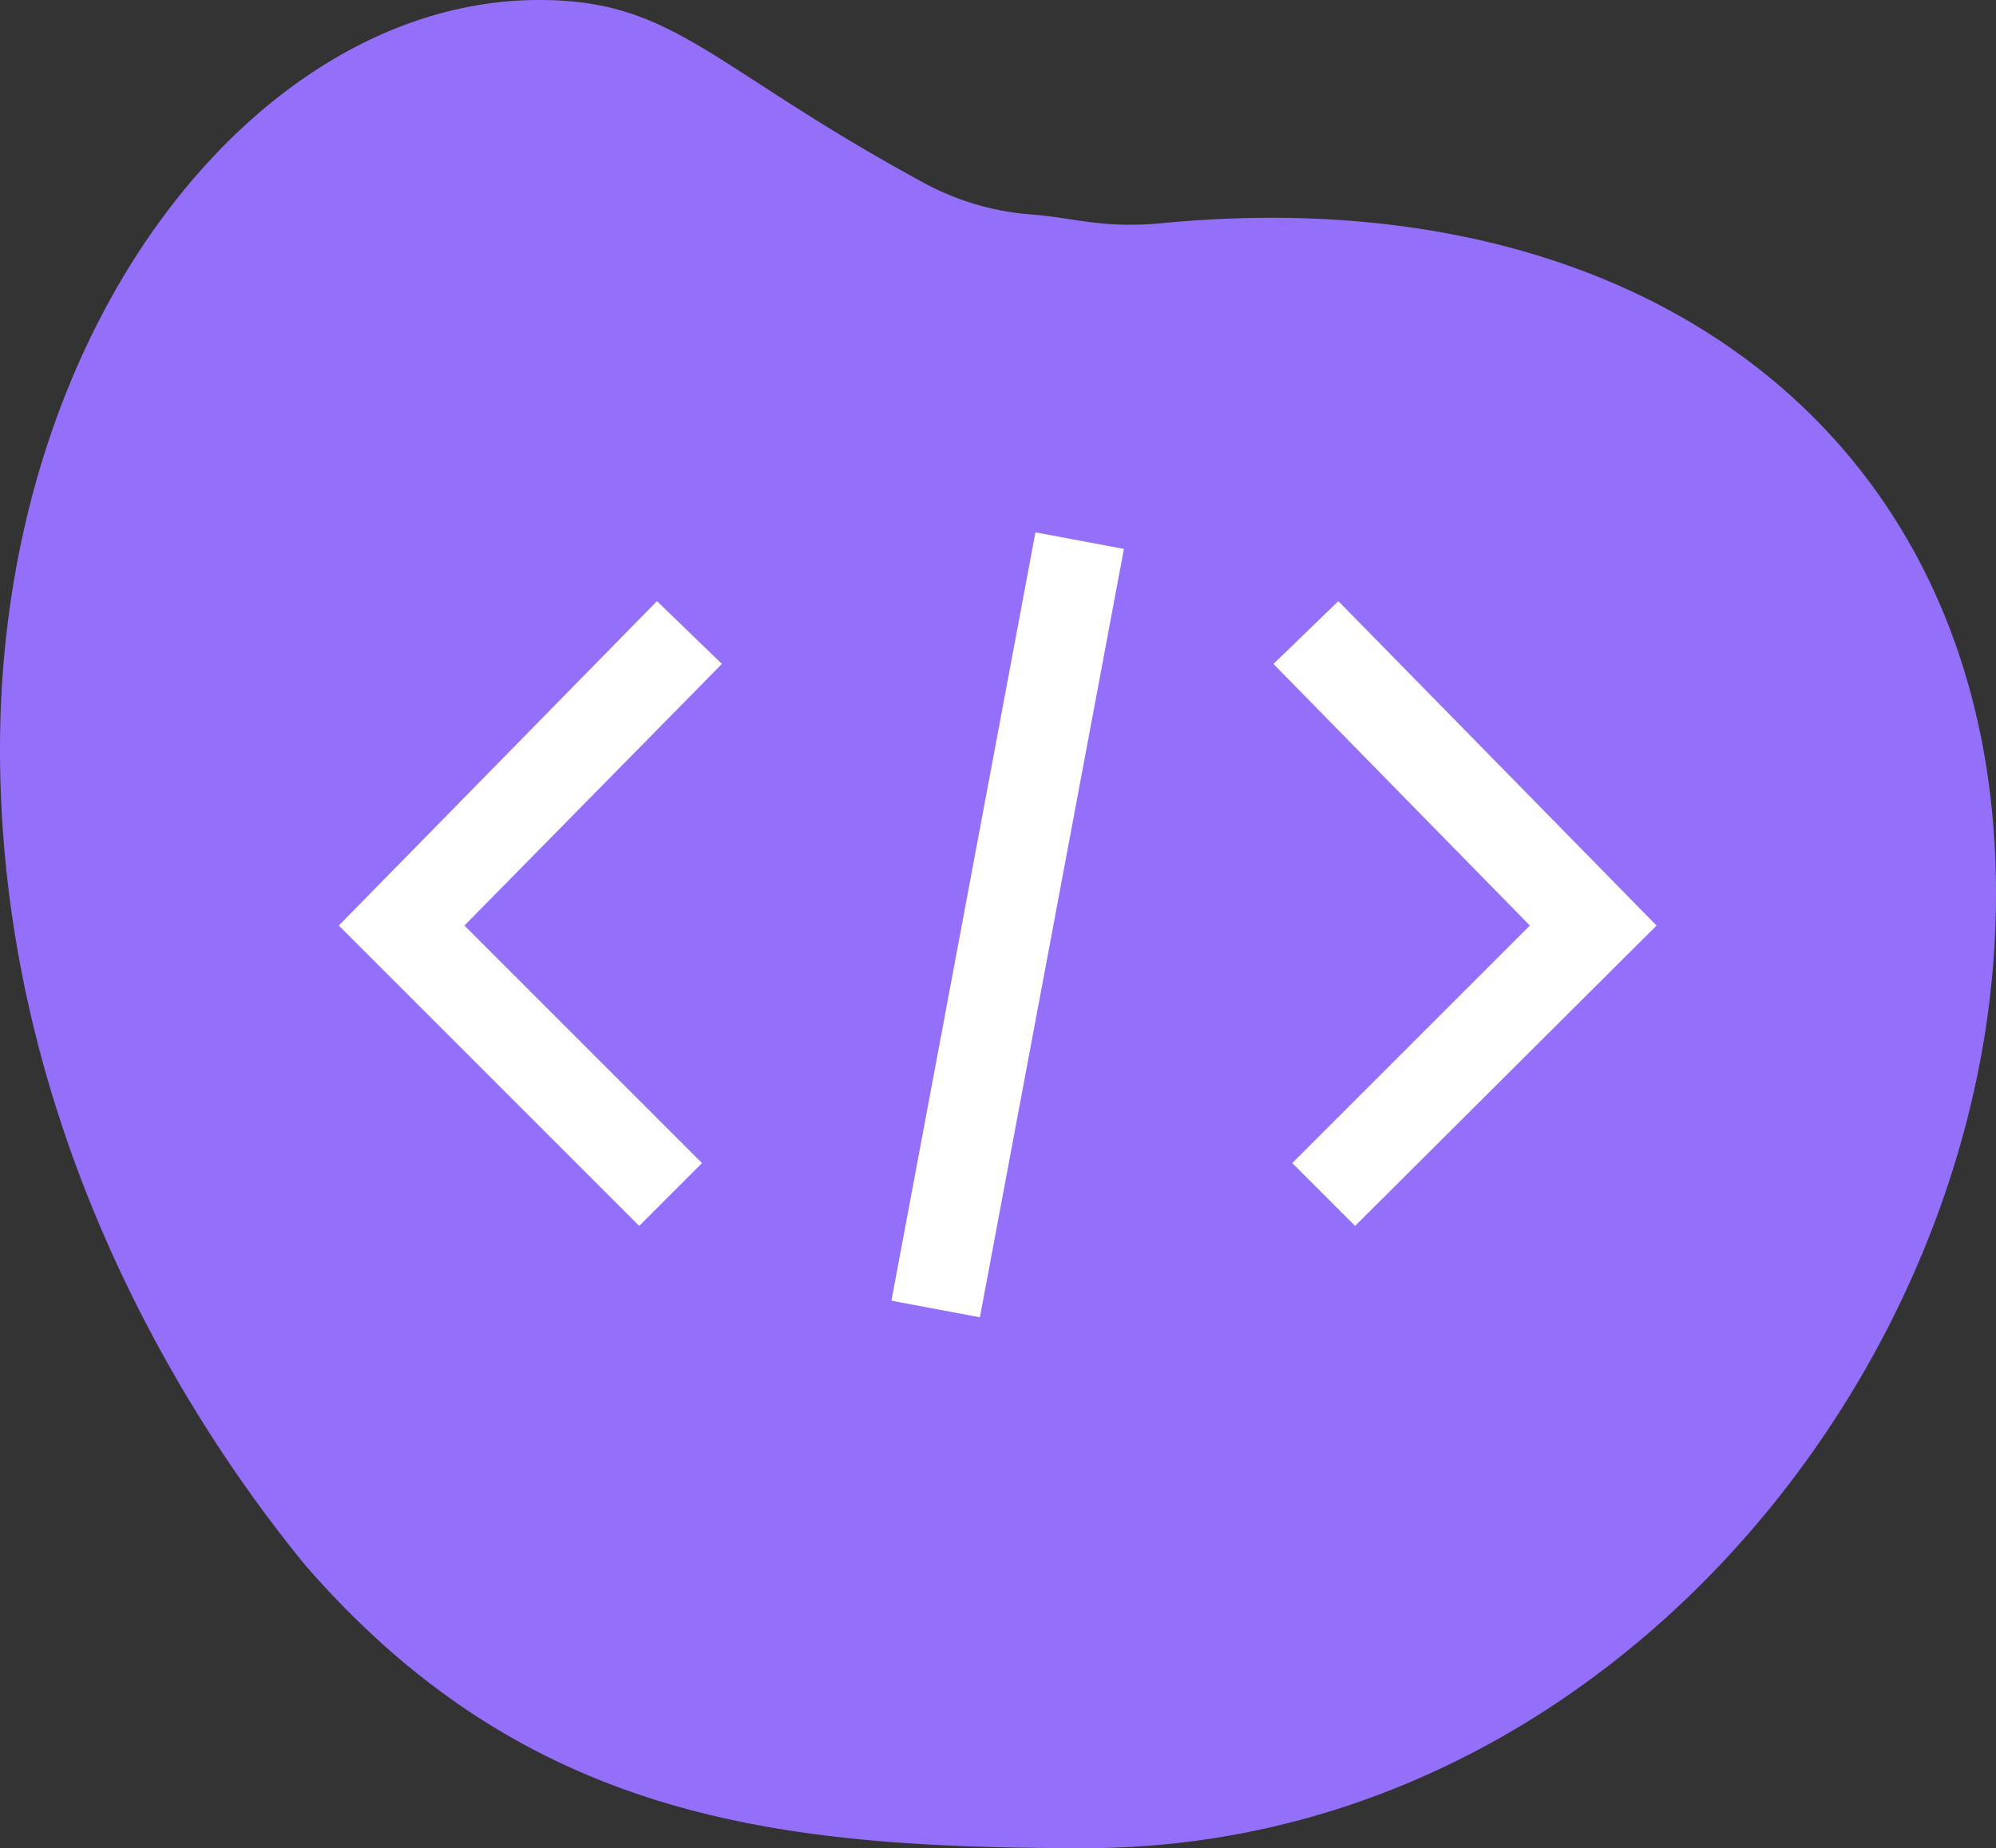 <svg xmlns="http://www.w3.org/2000/svg" width="473.496" height="438.489" viewBox="0 0 473.496 438.489">
  <rect x="0" y="0" width="473.496" height="438.489" fill="#333333" stroke="none"/>
  <g id="_5" data-name="5" transform="translate(-142.8 -102.8)">
    <g id="Group_5" data-name="Group 5" transform="translate(142.8 102.8)">
      <path id="Path_5" data-name="Path 5" d="M615.8,329.245c-7.2,106.022-96.587,212.044-215.52,212.044-71.757,0-132.093-6.207-184.98-67.04-28.554-34.761-72.5-104.284-72.5-193.67,0-101.553,61.825-177.779,127.872-177.779,32.527,0,40.472,15.891,91.869,43.7a63.445,63.445,0,0,0,25.078,7.2c9.932.745,16.884,3.476,31.533,1.986C540.569,144.265,623.5,214.533,615.8,329.245Z" transform="translate(-142.8 -102.8)" fill="#9470fa"/>
    </g>
    <g id="Group_6" data-name="Group 6" transform="translate(223.171 229.101)">
      <g id="Group_95" transform="translate(131.095)">
        <rect id="Rectangle_5" width="185.476" height="21.353" transform="translate(0 182.305) rotate(-79.386)" fill="#fff"/>
      </g>
      <g id="Group_96" transform="translate(0 16.324)">
        <path id="Path_573" d="M32.761,178.932-38.5,107.671,36.982,30.7,52.376,45.6-8.7,107.671l56.363,56.363Z" transform="translate(38.5 -30.7)" fill="#fff"/>
      </g>
      <g id="Group_97" transform="translate(221.72 16.324)">
        <path id="Path_574" d="M-124.733,178.932l-14.9-14.9,56.363-56.363L-144.1,45.6l15.394-14.9,75.482,76.971Z" transform="translate(144.1 -30.7)" fill="#fff"/>
      </g>
    </g>
  </g>
</svg>
